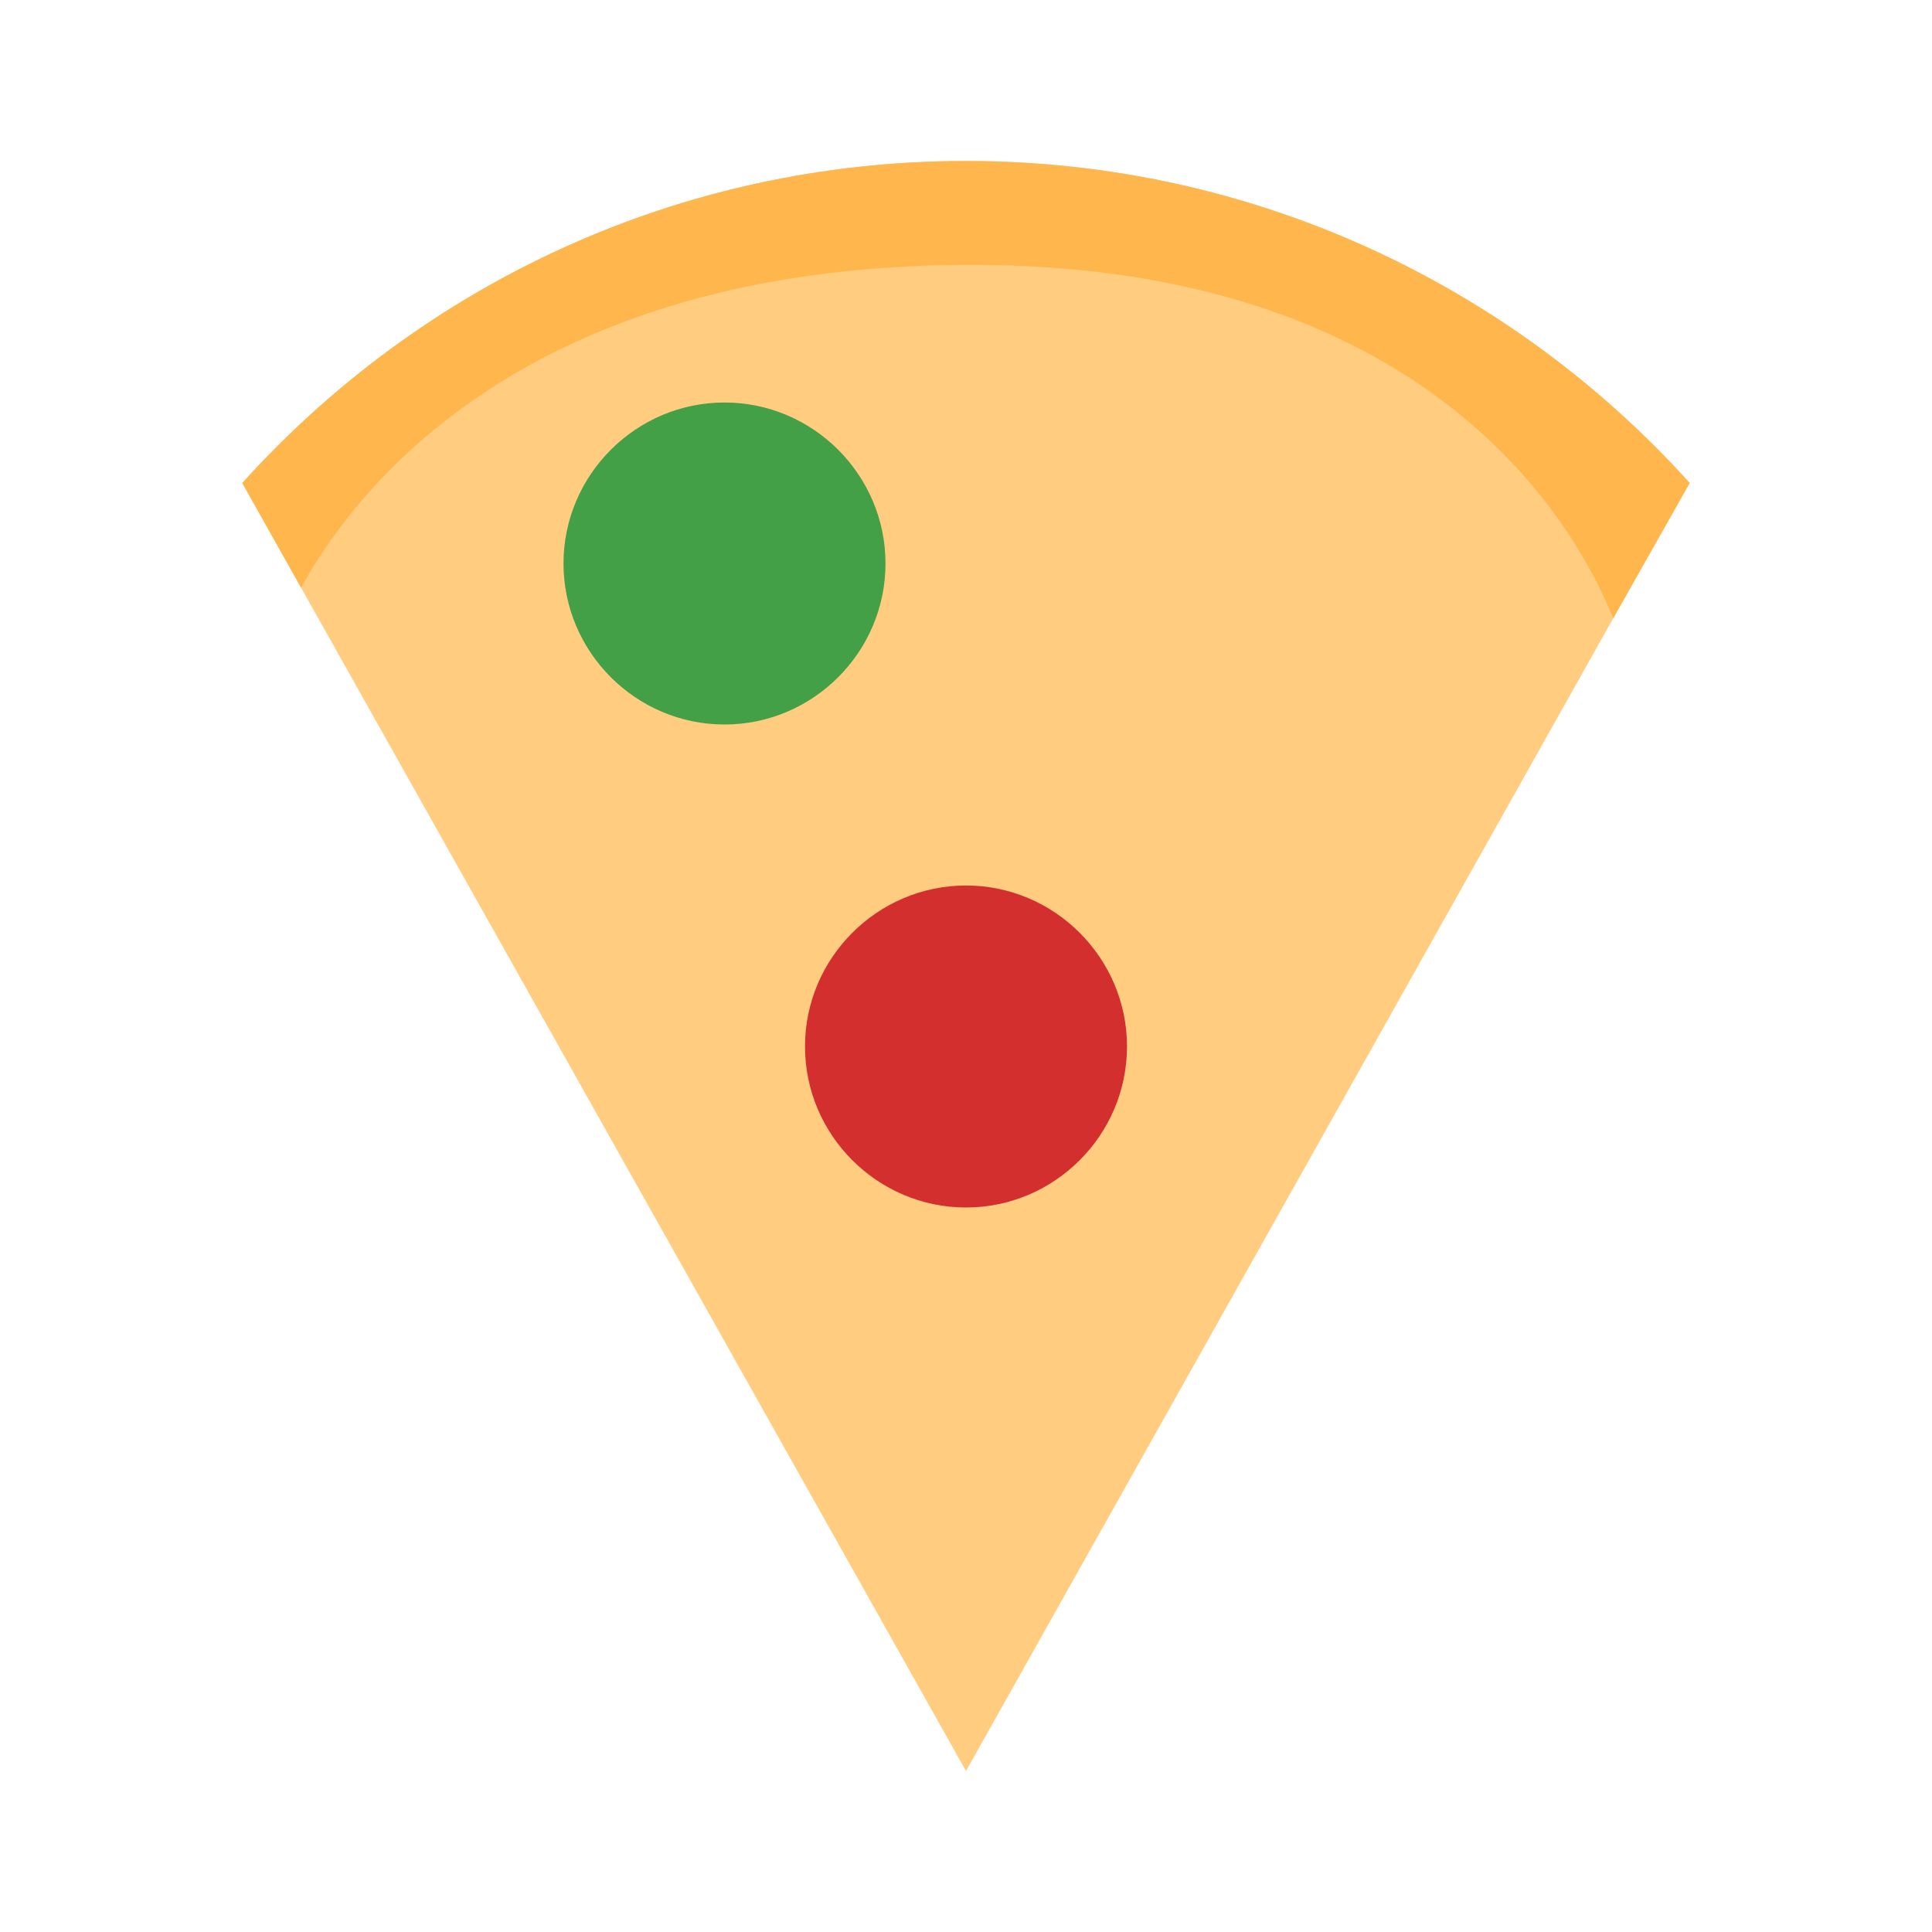 <?xml version="1.0" encoding="utf-8"?>
<!-- Generator: Adobe Illustrator 16.0.0, SVG Export Plug-In . SVG Version: 6.00 Build 0)  -->
<!DOCTYPE svg PUBLIC "-//W3C//DTD SVG 1.1//EN" "http://www.w3.org/Graphics/SVG/1.1/DTD/svg11.dtd">
<svg version="1.1" xmlns="http://www.w3.org/2000/svg" xmlns:xlink="http://www.w3.org/1999/xlink" x="0px" y="0px" width="24px"
	 height="24px" viewBox="0 0 24 24" enable-background="new 0 0 24 24" xml:space="preserve">
<g id="Capa_1">
	<path fill="none" d="M0,0h24v24H0V0z"/>
	<path fill="#FFCC80" d="M20.99,6l-0.95,1.68L12,22L3.74,7.3L3.01,6C5.23,3.54,8.43,2,12,2C15.57,2,18.78,3.55,20.99,6z"/>
	<path fill="#43A047" d="M7,7c0-1.1,0.9-2,2-2s2,0.9,2,2s-0.9,2-2,2S7,8.1,7,7z"/>
	<path fill="#D32F2F" d="M12,15c-1.1,0-2-0.9-2-2c0-1.1,0.9-2,2-2c1.1,0,2,0.9,2,2C14,14.1,13.1,15,12,15z"/>
</g>
<g id="Capa_2">
	<path fill="#FFB74D" d="M20.99,6l-0.95,1.68c-0.48-1.19-2.32-4.42-8.06-4.39C6.51,3.32,4.41,6.08,3.74,7.3L3.01,6
		C5.23,3.54,8.43,2,12,2C15.57,2,18.78,3.55,20.99,6z"/>
</g>
</svg>
